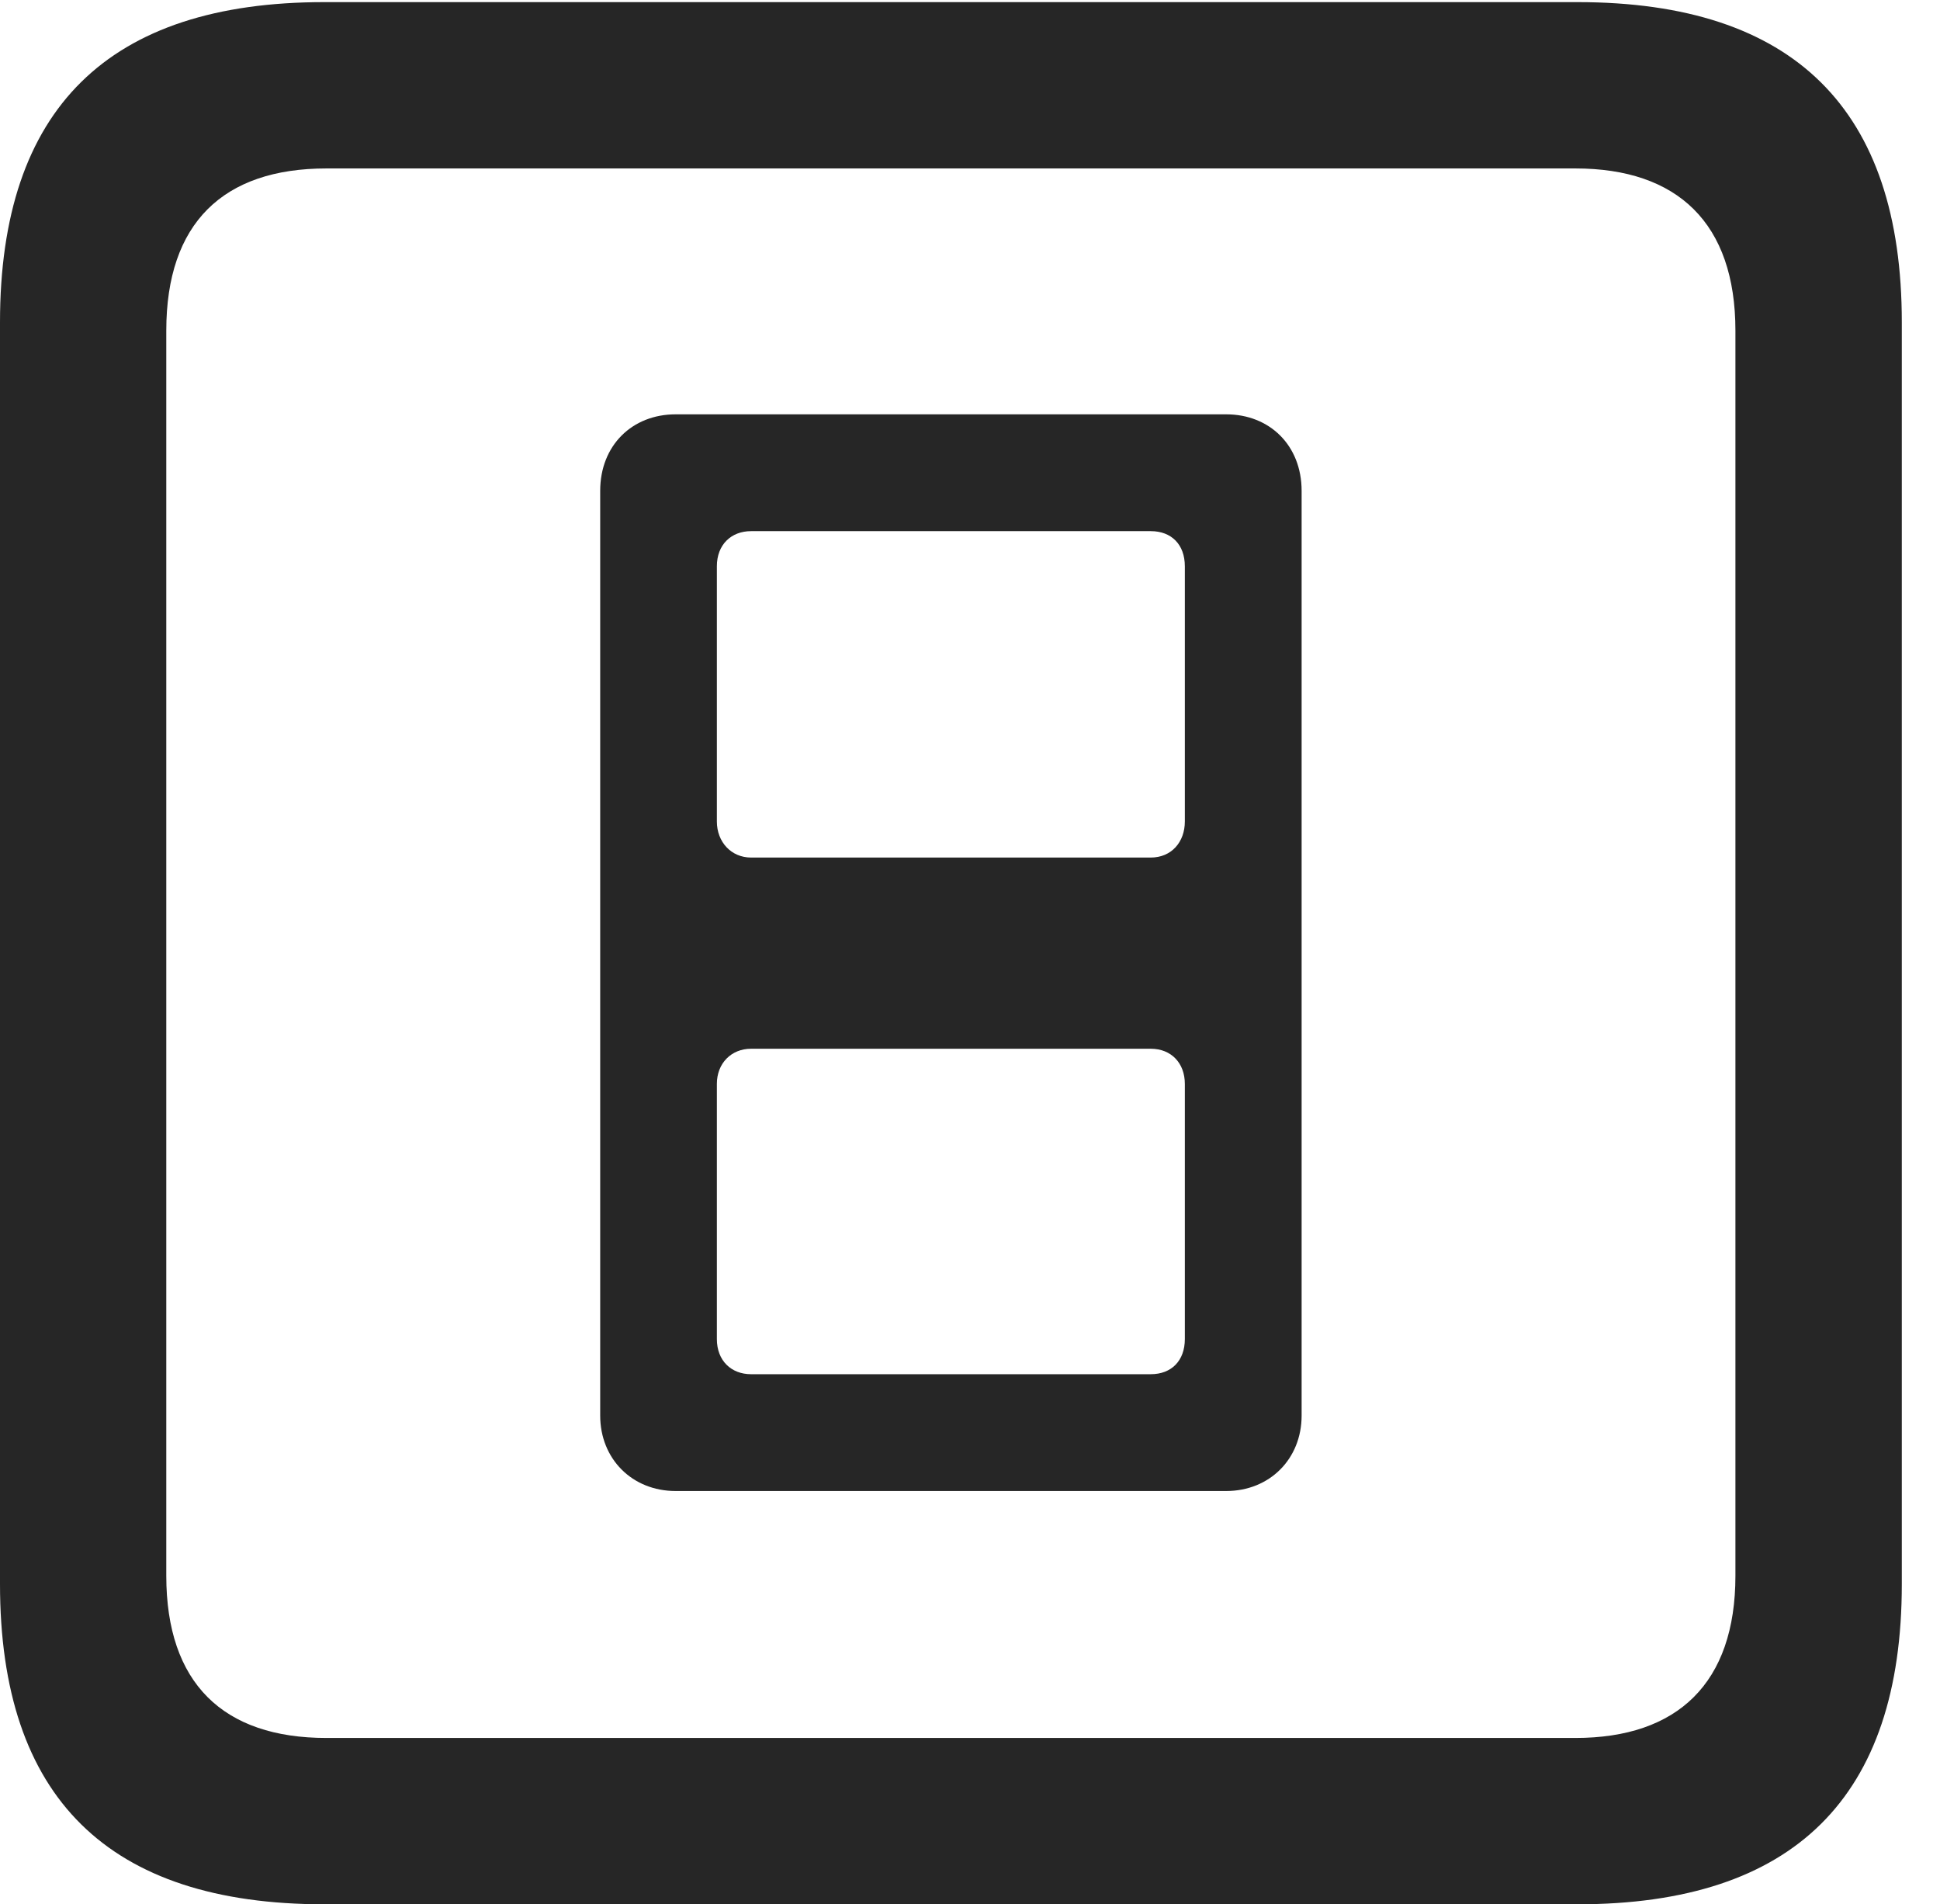 <?xml version="1.0" encoding="UTF-8"?>
<!--Generator: Apple Native CoreSVG 232.5-->
<!DOCTYPE svg
PUBLIC "-//W3C//DTD SVG 1.1//EN"
       "http://www.w3.org/Graphics/SVG/1.1/DTD/svg11.dtd">
<svg version="1.1" xmlns="http://www.w3.org/2000/svg" xmlns:xlink="http://www.w3.org/1999/xlink" width="18.34" height="17.998">
 <g>
  <rect height="17.998" opacity="0" width="18.34" x="0" y="0"/>
  <path d="M3.066 17.998L14.912 17.998C16.963 17.998 17.979 16.982 17.979 14.971L17.979 3.047C17.979 1.035 16.963 0.02 14.912 0.02L3.066 0.02C1.025 0.02 0 1.025 0 3.047L0 14.971C0 16.992 1.025 17.998 3.066 17.998ZM3.086 16.426C2.109 16.426 1.572 15.908 1.572 14.893L1.572 3.125C1.572 2.109 2.109 1.592 3.086 1.592L14.893 1.592C15.859 1.592 16.406 2.109 16.406 3.125L16.406 14.893C16.406 15.908 15.859 16.426 14.893 16.426Z" fill="#000000" fill-opacity="0.85"/>
  <path d="M6.387 14.092L11.592 14.092C12.002 14.092 12.305 13.789 12.305 13.379L12.305 4.639C12.305 4.209 12.002 3.916 11.592 3.916L6.387 3.916C5.977 3.916 5.674 4.209 5.674 4.639L5.674 13.379C5.674 13.789 5.977 14.092 6.387 14.092ZM7.1 8.105C6.914 8.105 6.777 7.959 6.777 7.764L6.777 5.352C6.777 5.146 6.914 5.02 7.1 5.02L10.879 5.02C11.074 5.02 11.201 5.146 11.201 5.352L11.201 7.764C11.201 7.959 11.074 8.105 10.879 8.105ZM7.1 12.988C6.914 12.988 6.777 12.861 6.777 12.656L6.777 10.244C6.777 10.049 6.914 9.912 7.1 9.912L10.879 9.912C11.074 9.912 11.201 10.049 11.201 10.244L11.201 12.656C11.201 12.861 11.074 12.988 10.879 12.988Z" fill="#000000" fill-opacity="0.85"/>
 </g>
</svg>
